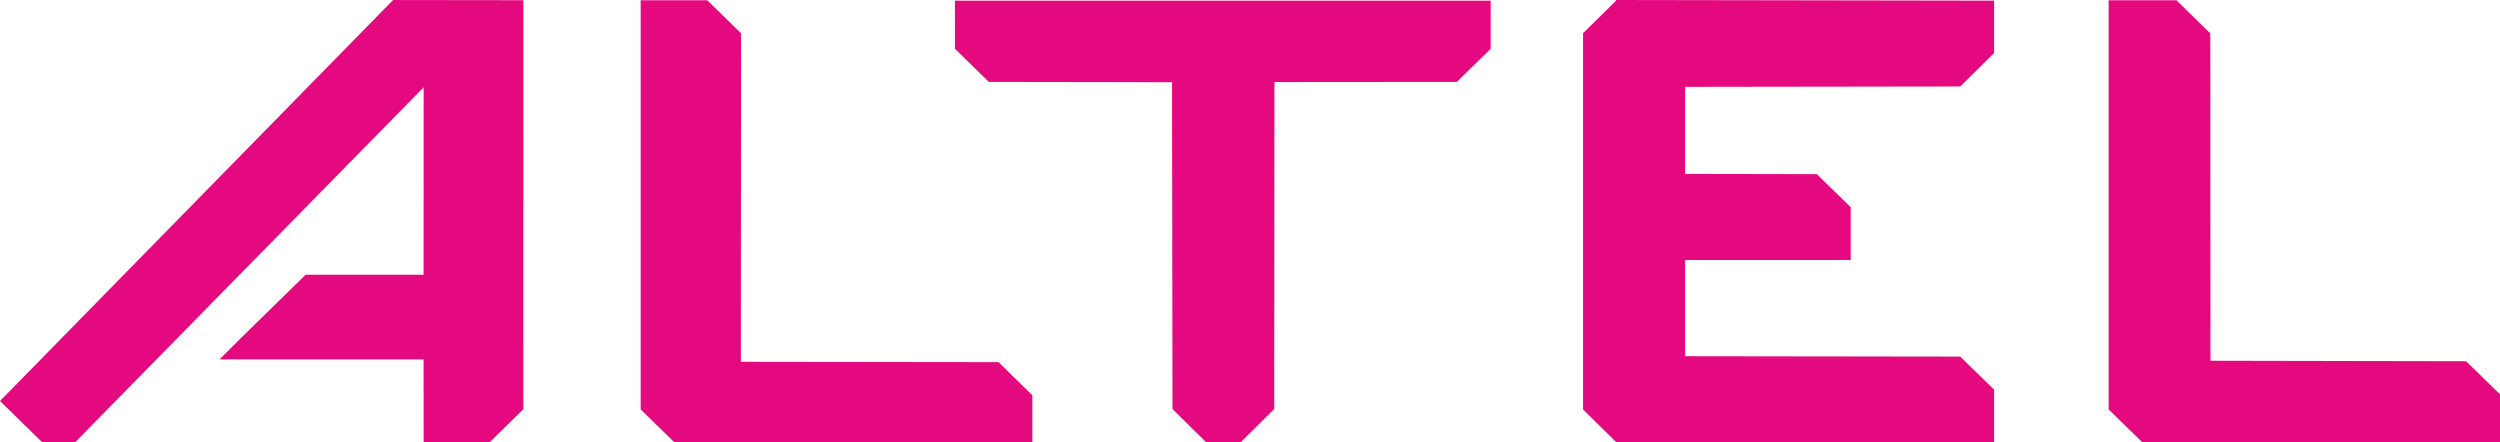 <svg width="113" height="20" viewBox="0 0 113 20" fill="none" xmlns="http://www.w3.org/2000/svg">
<g clip-path="url(#clip0_100_831)">
<path d="M95.31 0.012V16.306V18.503L96.841 19.999H99.915H113V17.825L111.469 16.328L99.915 16.306L99.905 1.509L98.374 0.012H95.31Z" fill="#E5097F"/>
<path d="M73.065 0C73.065 0.028 71.554 1.497 71.554 1.497V18.502L71.553 18.506C71.553 18.512 73.065 19.998 73.065 19.998H90.133V17.614L88.603 16.118L76.168 16.101V14.721V11.752H83.651V9.36L82.118 7.872L76.168 7.861V5.287V3.926L88.603 3.909L90.133 2.398V0.028L73.065 0Z" fill="#E5097F"/>
<path d="M46.662 17.865L45.132 16.369L33.487 16.354L33.495 1.504L31.969 0.012H31.306H28.958V16.354V18.503L30.489 19.999H33.567H46.662V18.566V17.865Z" fill="#E5097F"/>
<path d="M43.164 0.029V2.206L44.695 3.702L52.976 3.716L52.996 18.487L54.528 19.999H56.071L57.595 18.487L57.605 3.709L65.848 3.702L67.379 2.206V0.029H43.164Z" fill="#E5097F"/>
<path d="M23.655 18.496L23.656 0.009L17.767 0.001L0 18.125L1.915 19.997L3.387 20L19.149 3.946C19.149 4.171 19.145 12.417 19.145 12.417H13.814C13.806 12.425 11.61 14.575 10.962 15.209L9.919 16.246H19.145L19.149 19.997H22.125L23.655 18.496Z" fill="#E5097F"/>
</g>
<defs>
<clipPath id="clip0_100_831">
<rect width="113" height="20" fill="white"/>
</clipPath>
</defs>
</svg>
